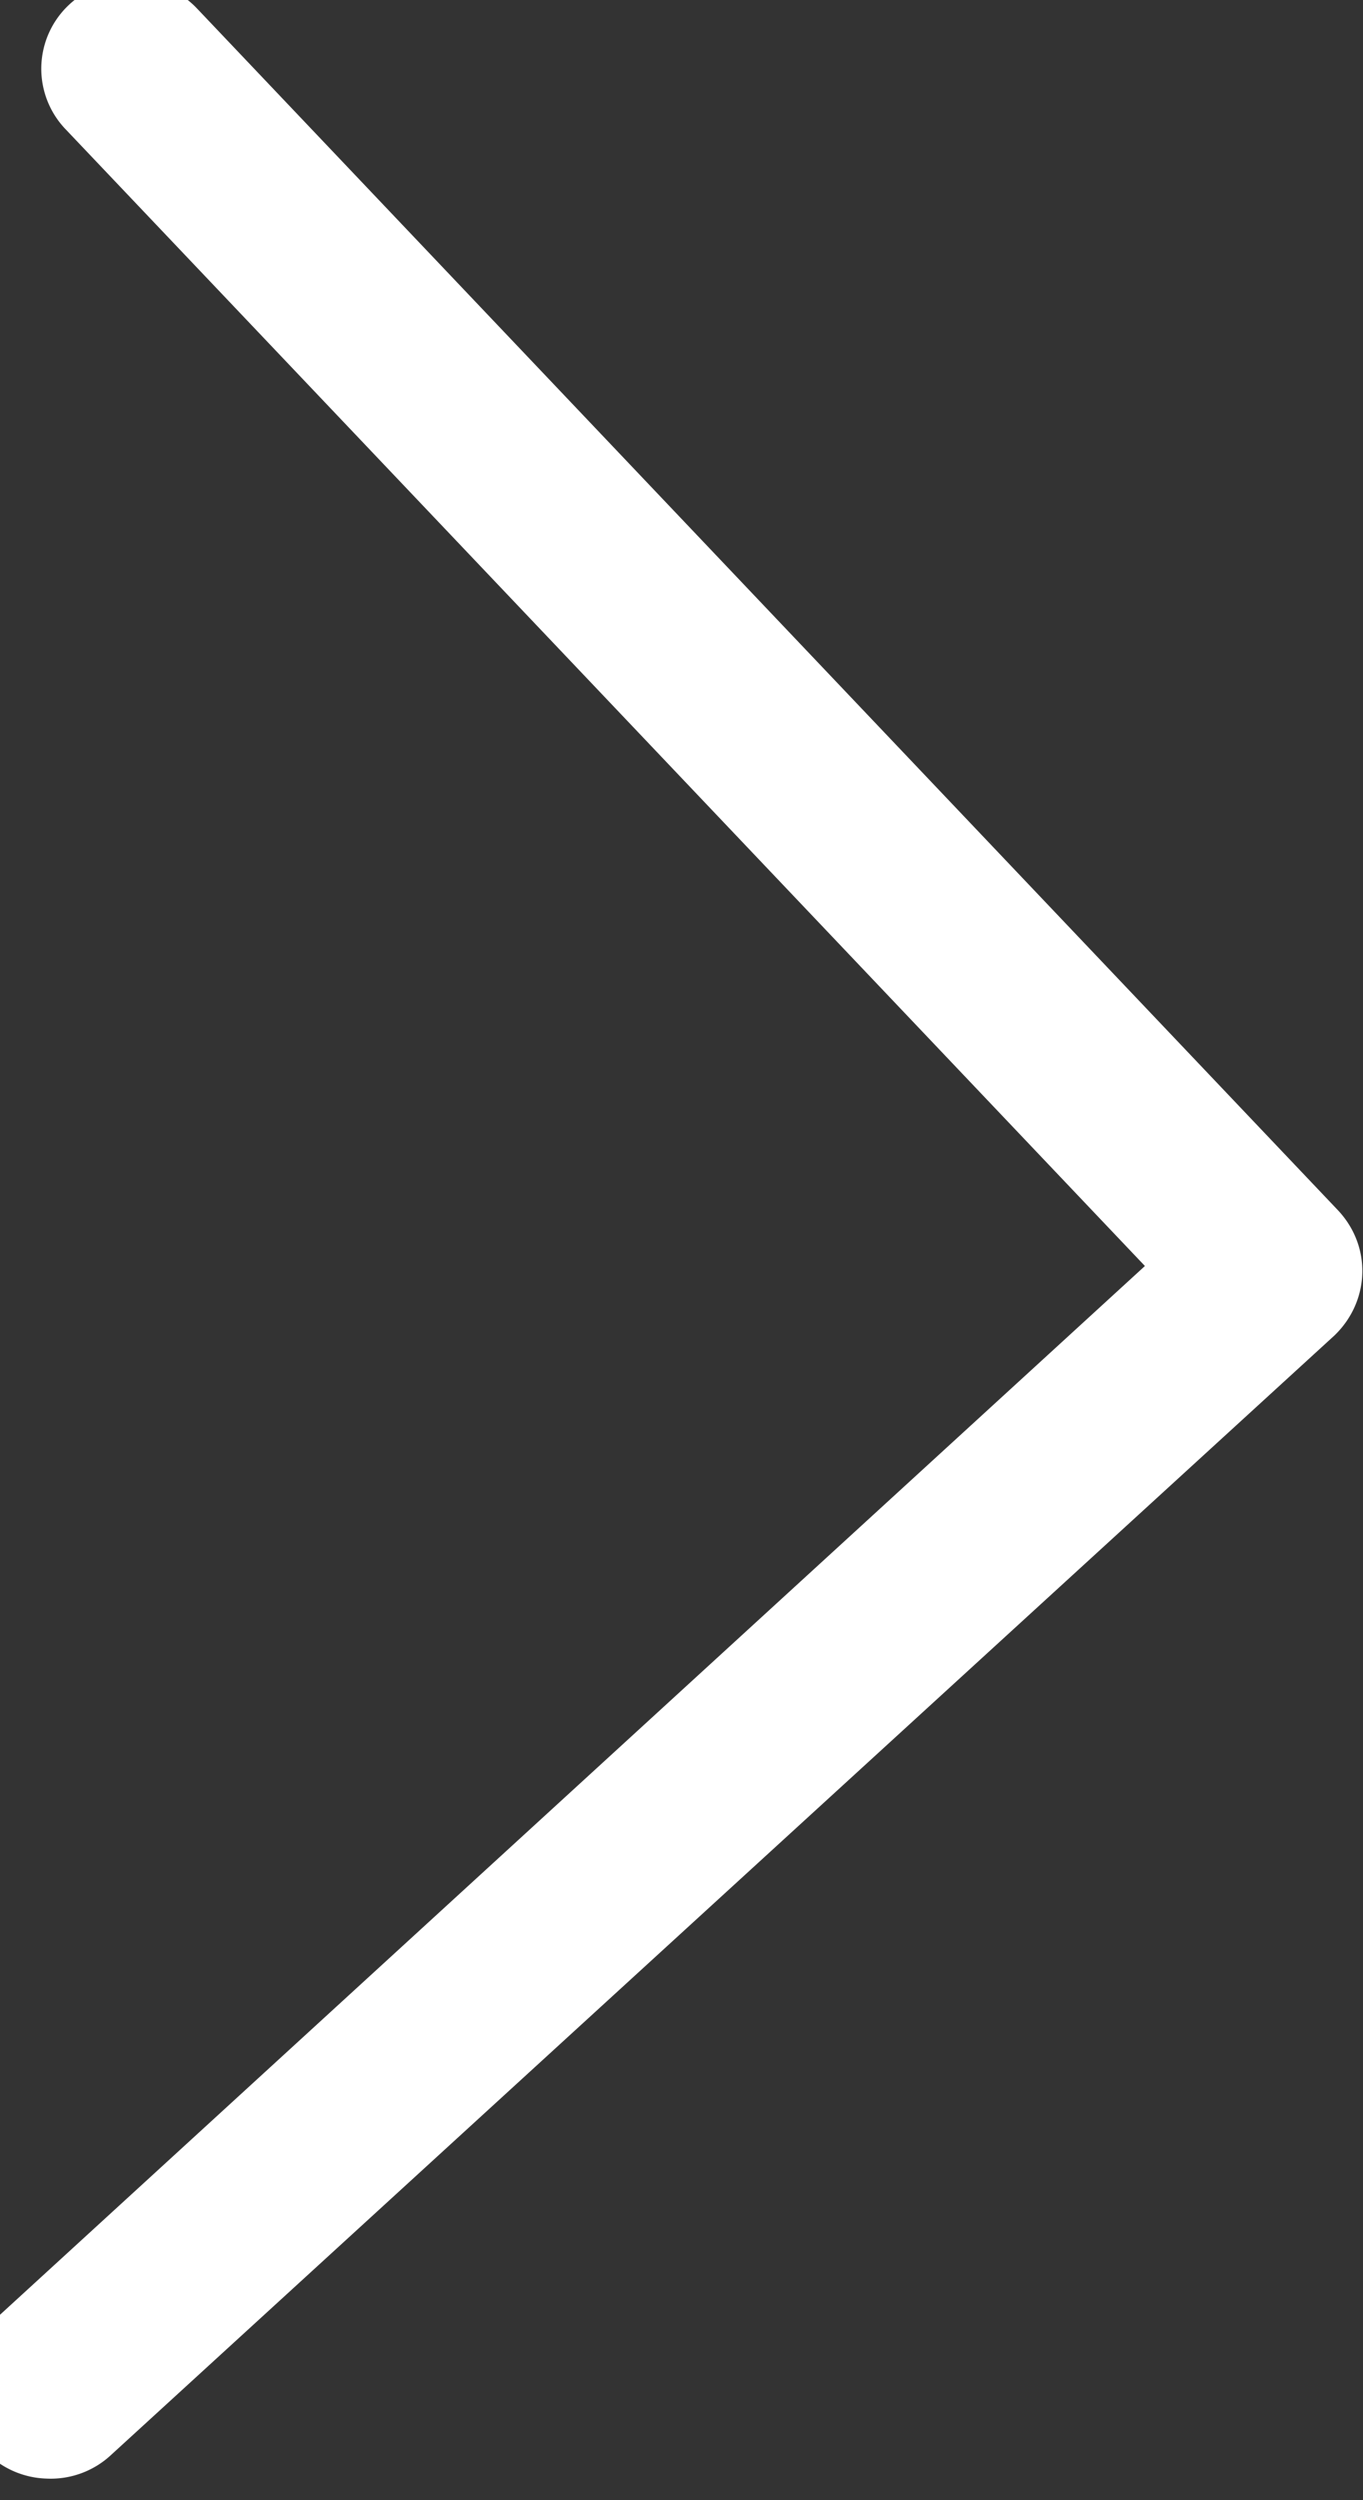 <svg xmlns="http://www.w3.org/2000/svg" xmlns:xlink="http://www.w3.org/1999/xlink" width="12" height="22" viewBox="0 0 12 22"><rect x="0" y="0" width="12" height="22" fill="#333333" stroke="none"/><defs><path id="vnyoa" d="M299.36 562.8a.78.78 0 0 1-.57.21.78.78 0 0 1-.55-.25.77.77 0 0 1 .04-1.1l10.18-9.32-9.5-10a.77.77 0 0 1 .03-1.1.8.8 0 0 1 1.12.03l10.05 10.58c.3.32.28.8-.03 1.1l-10.77 9.85z"/></defs><g><g transform="translate(-298.38 -541.2)"><use fill="#fff" xlink:href="#vnyoa"/></g></g></svg>